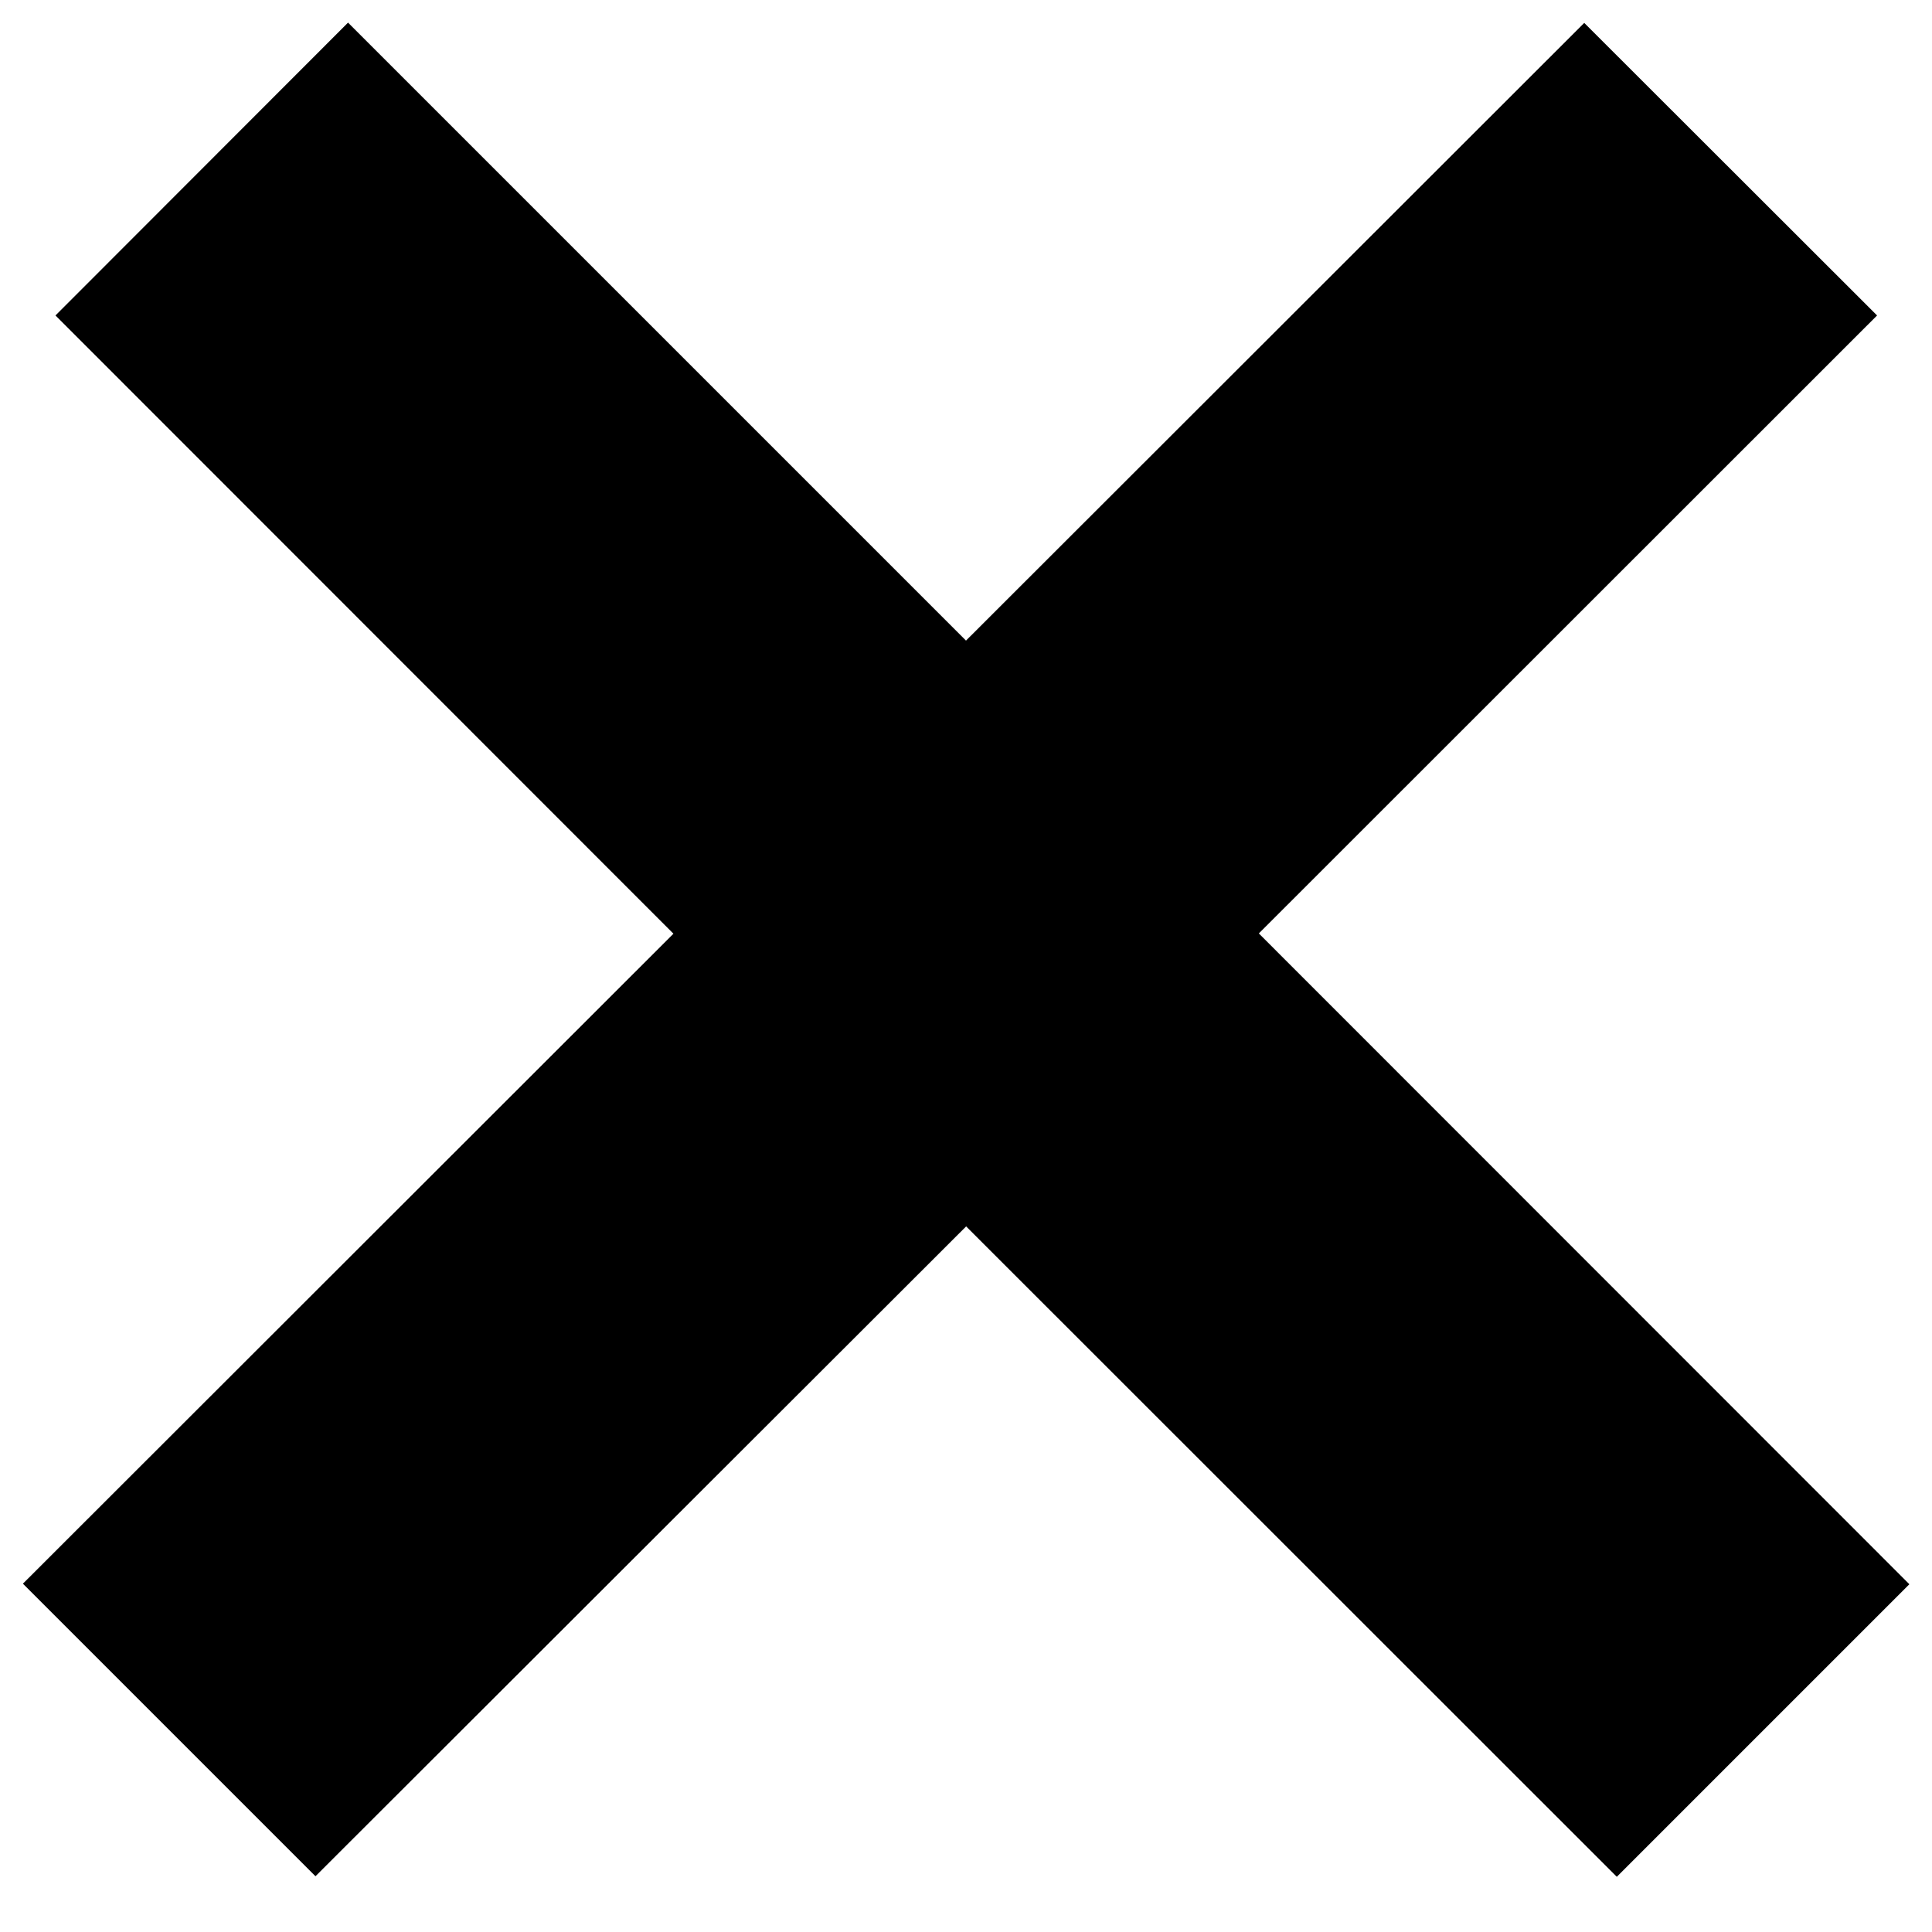 <svg xmlns="http://www.w3.org/2000/svg" width="7" height="7" fill="none"><path fill="#000" fill-rule="evenodd" d="M3.5 4.443 5.858 6.8l1.06-1.06-2.357-2.358 2.24-2.239L5.74.083 3.5 2.321 1.261.082.201 1.143l2.239 2.24L.083 5.738l1.06 1.06L3.5 4.444Z" clip-rule="evenodd"/></svg>